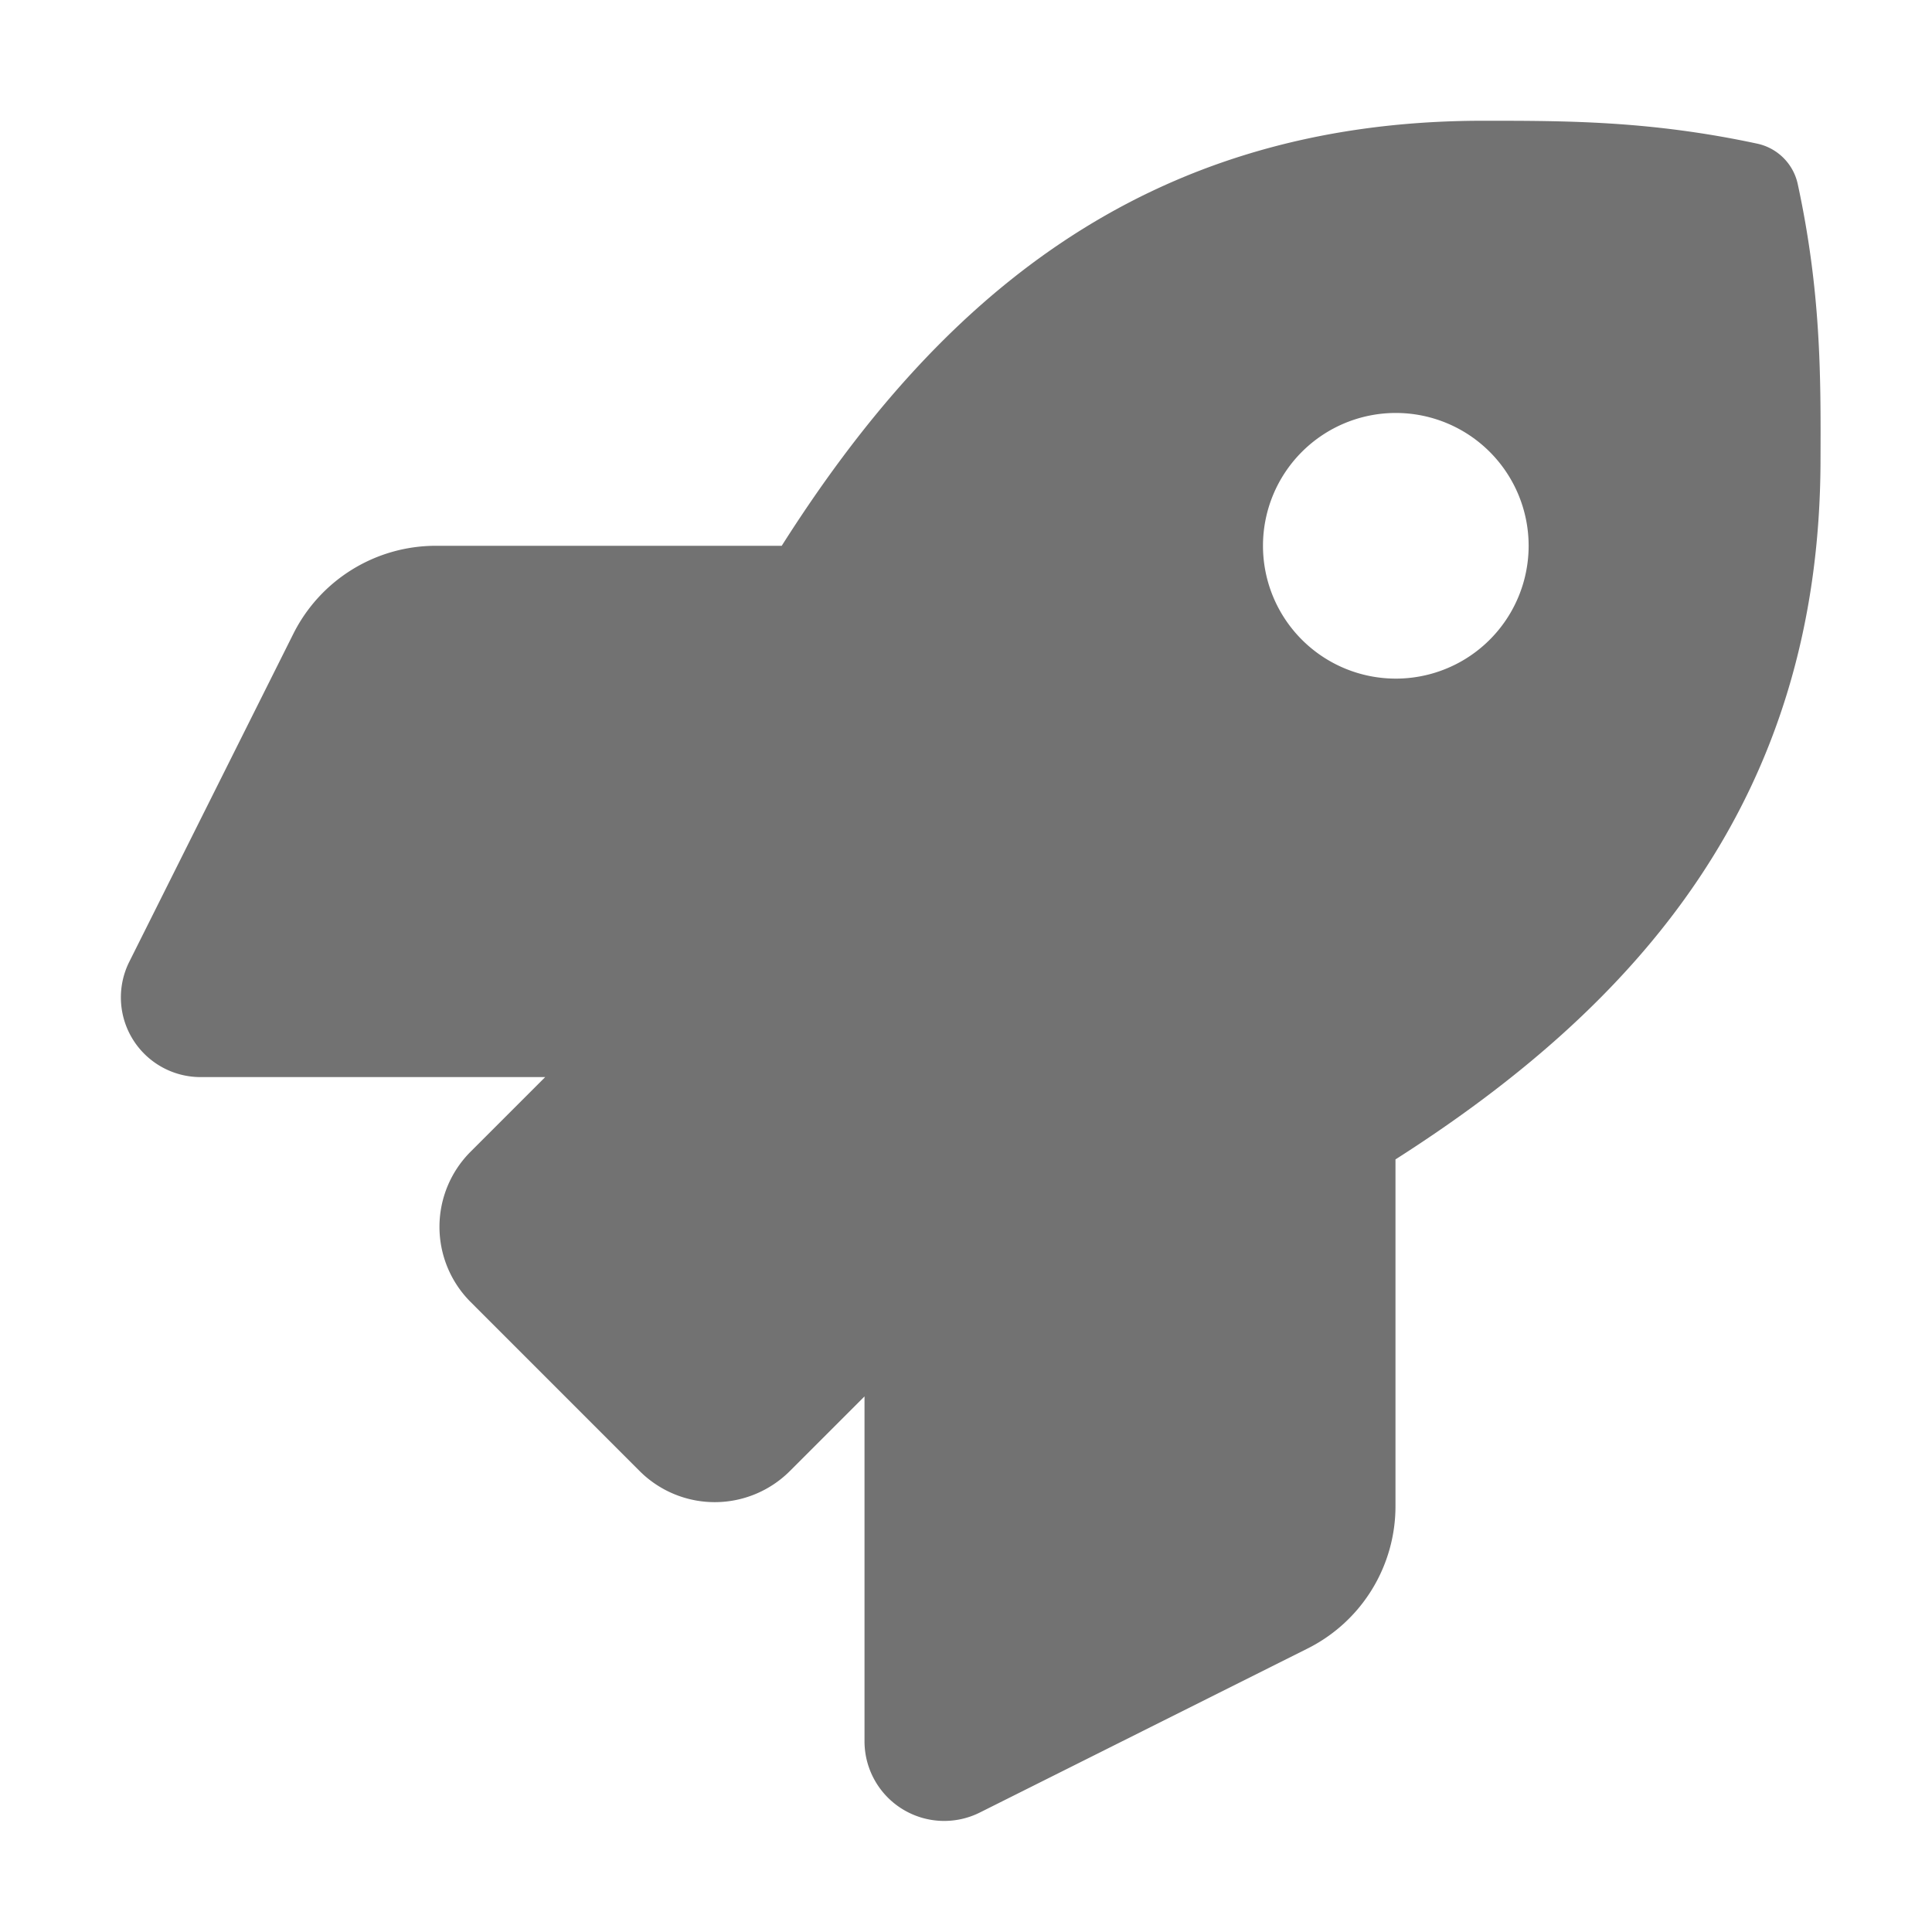 ﻿<?xml version='1.0' encoding='UTF-8'?>
<svg viewBox="-1.999 -2 32 32" xmlns="http://www.w3.org/2000/svg">
  <g transform="matrix(0.055, 0, 0, 0.055, 0, 0)">
    <path d="M505.05, 19.1A15.89 15.89 0 0 0 492.85, 6.9C460.65, 0 435.46, 0 410.36, 0C307.16, 0 245.26, 55.2 199.07, 128L94.87, 128A48 48 0 0 0 52, 154.49L2.58, 253.29A24 24 0 0 0 24.07, 288L127.84, 288L105.37, 310.47A32 32 0 0 0 105.37, 355.72L156.27, 406.63A32 32 0 0 0 201.53, 406.63L224, 384.16L224, 488A24 24 0 0 0 258.7, 509.49L357.4, 460.1A47.91 47.91 0 0 0 383.9, 417.2L383.9, 312.79C456.49, 266.49 511.9, 204.39 511.9, 101.7C512, 76.5 512, 51.3 505.05, 19.1zM384, 168A40 40 0 1 1 424, 128A40 40 0 0 1 384, 168z" fill="#727272" fill-opacity="1" class="Black" />
  </g>
</svg>